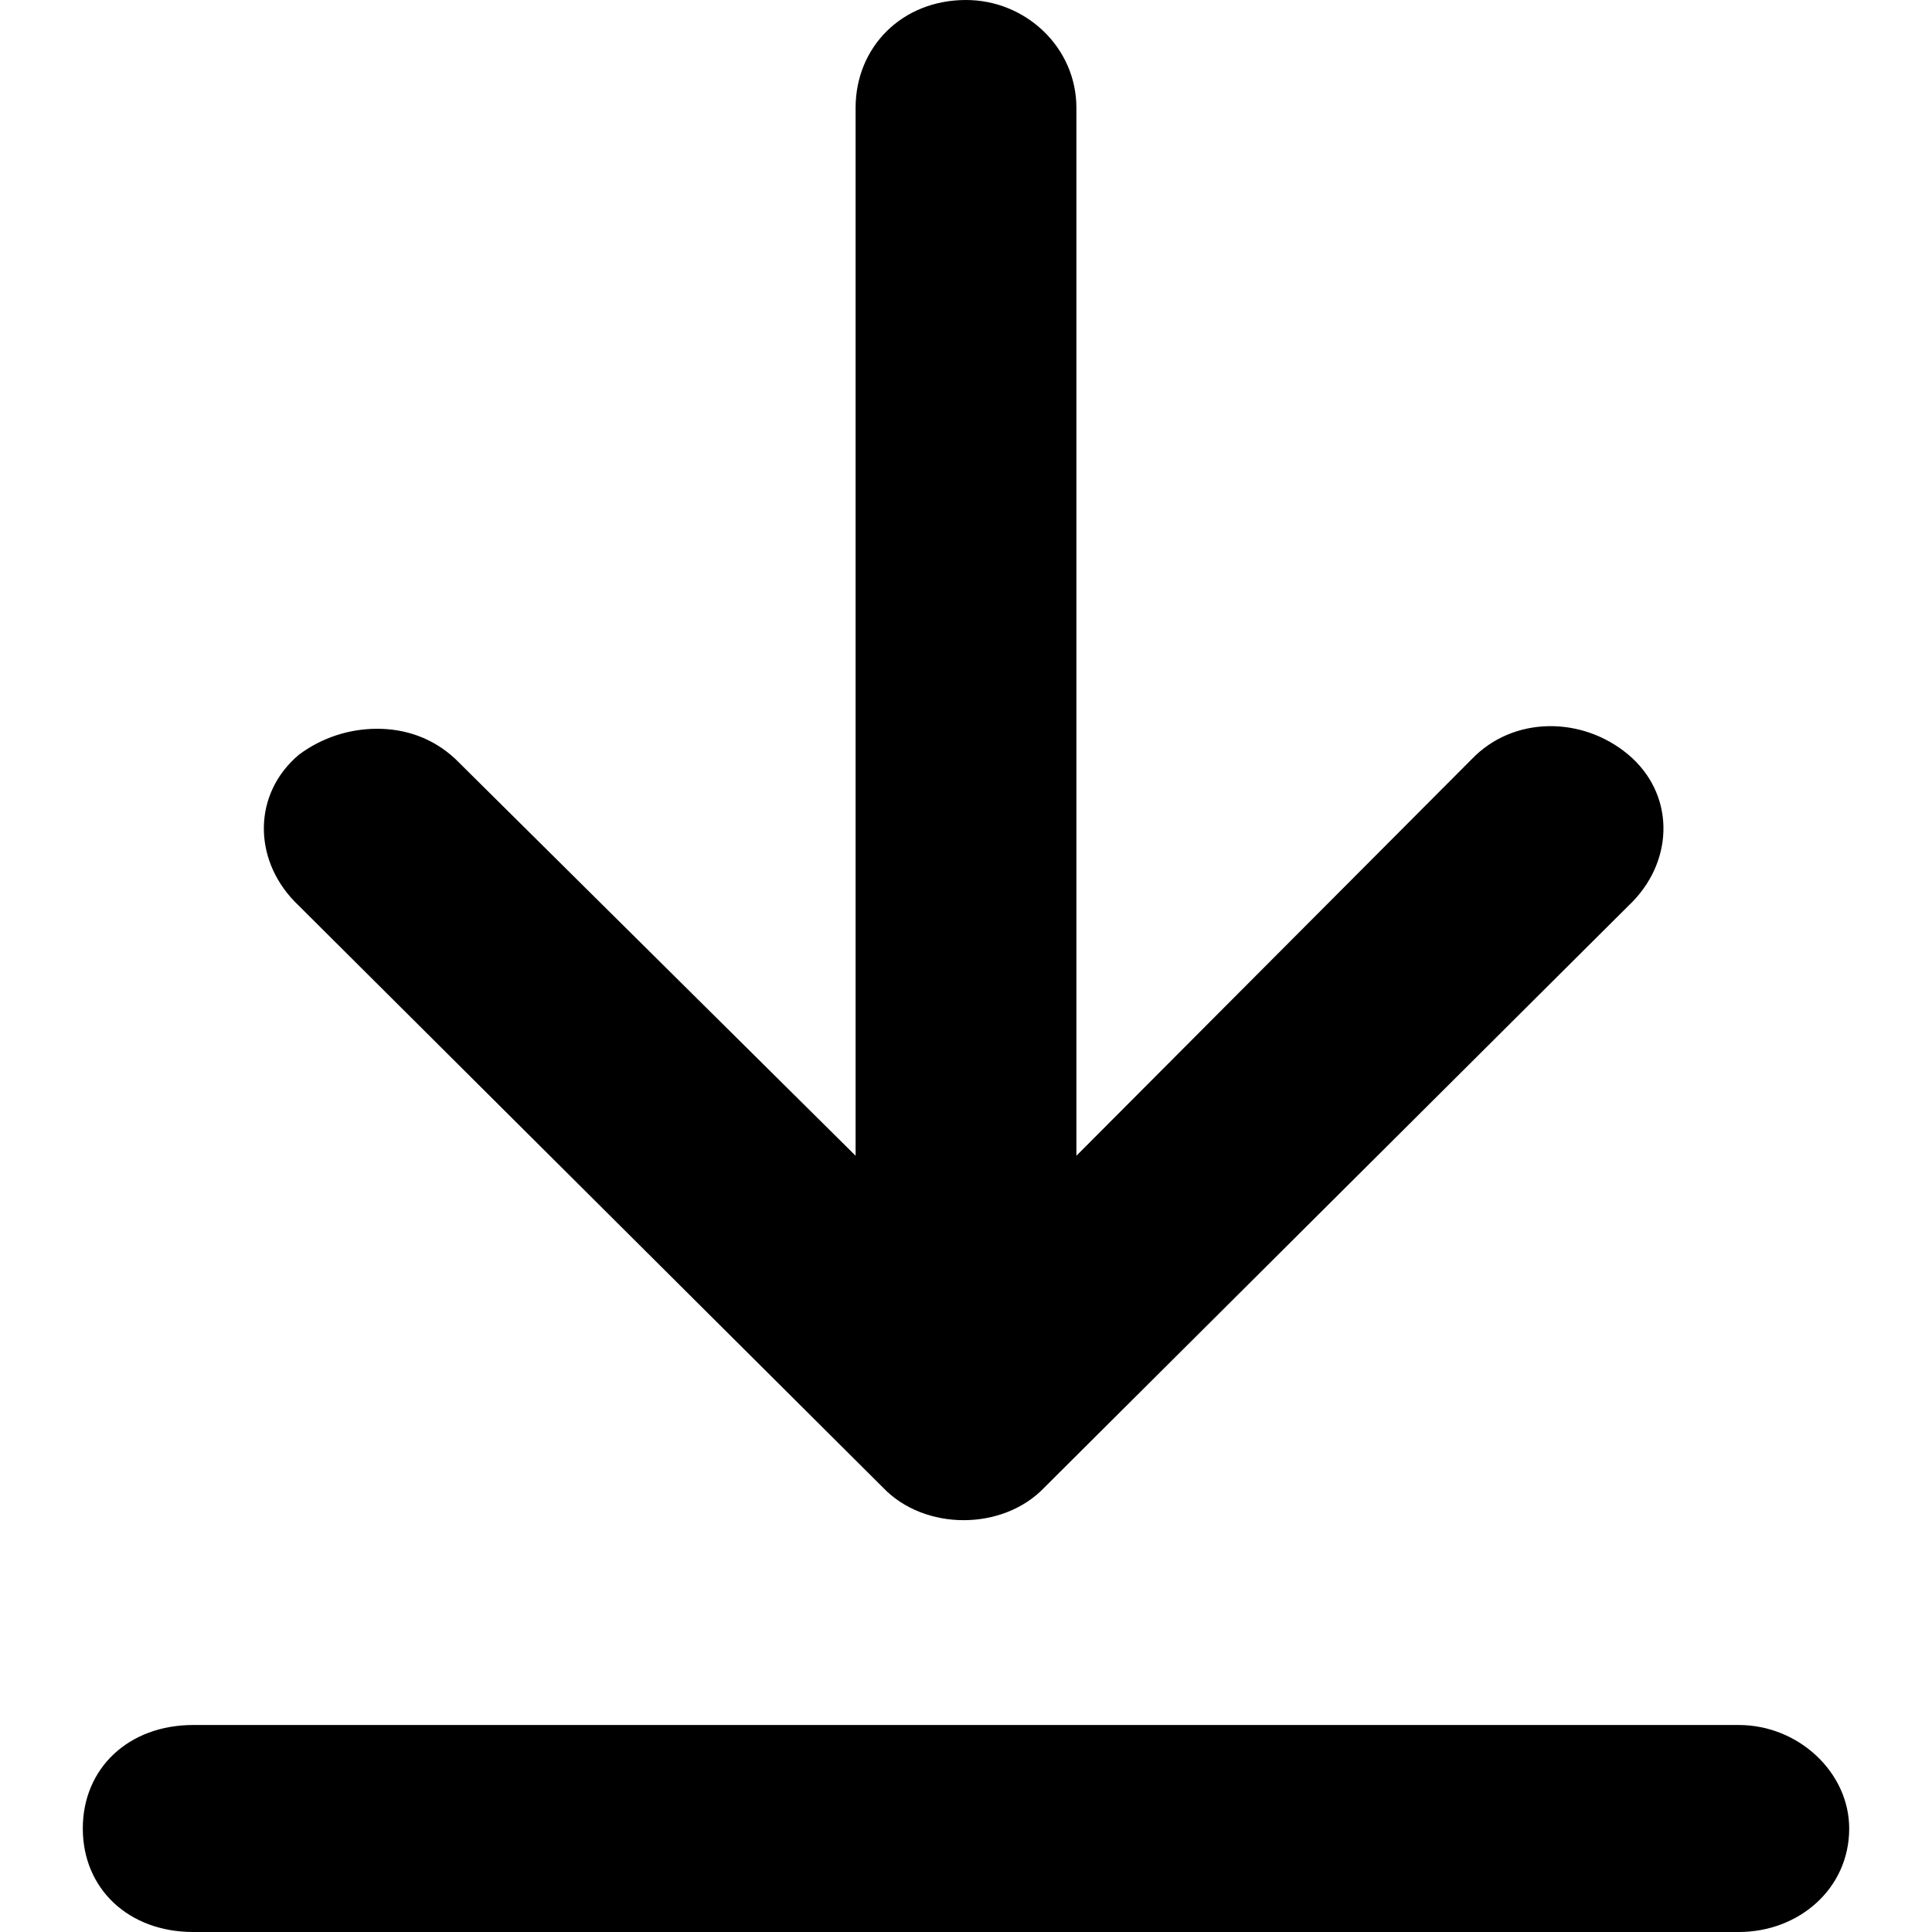 <svg width="14" height="14" viewBox="0 0 14 14" fill="none"
  xmlns="http://www.w3.org/2000/svg">
  <path
    d="M12.6 12.5H1.4C0.933 12.5 0.6 12.812 0.6 13.25C0.6 13.688 0.933 14 1.4 14H12.6C13.033 14 13.4 13.688 13.4 13.25C13.4 12.844 13.033 12.5 12.6 12.5ZM10.666 5.5L7.8 8.375V0.781C7.8 0.344 7.433 0 7 0C6.533 0 6.2 0.344 6.2 0.781V8.375L3.3 5.5C3.133 5.344 2.933 5.281 2.733 5.281C2.533 5.281 2.333 5.344 2.166 5.469C1.833 5.75 1.833 6.219 2.133 6.531L6.4 10.781C6.7 11.094 7.266 11.094 7.566 10.781L11.833 6.531C12.133 6.219 12.133 5.75 11.8 5.469C11.466 5.188 10.966 5.188 10.666 5.5Z"
    fill="currentColor" />
</svg>